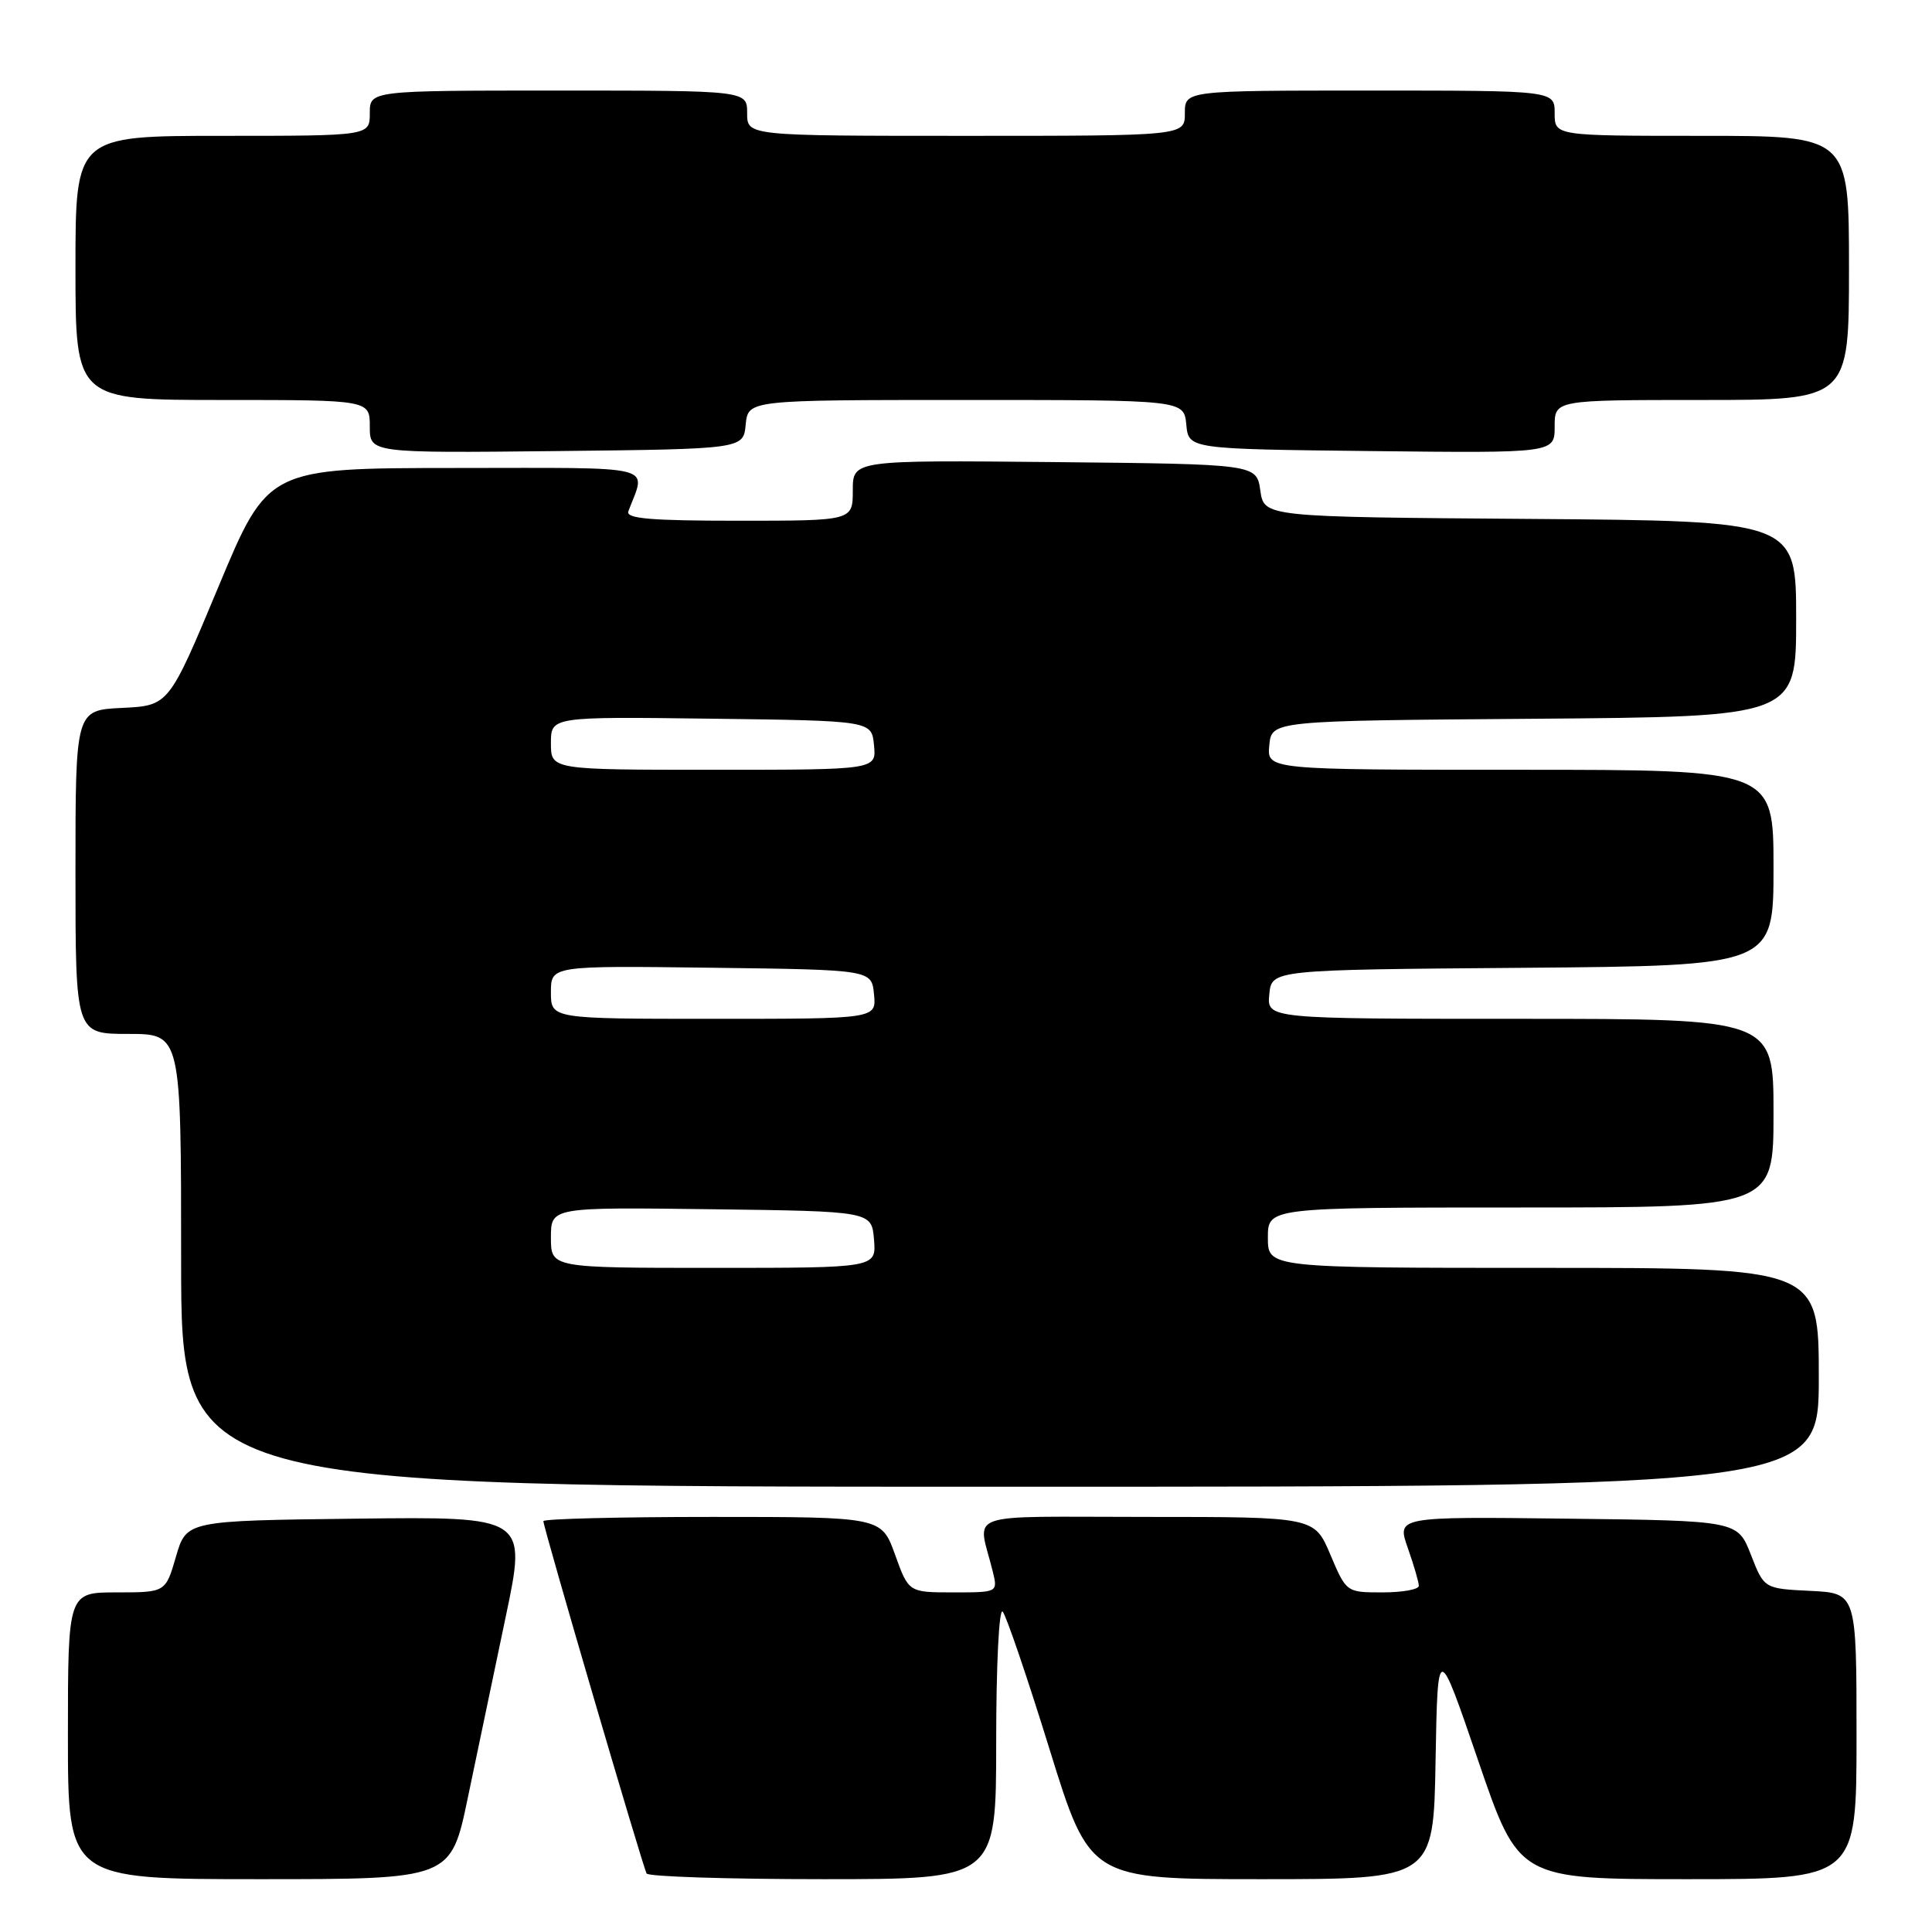 <?xml version="1.0" encoding="UTF-8" standalone="no"?>
<!DOCTYPE svg PUBLIC "-//W3C//DTD SVG 1.1//EN" "http://www.w3.org/Graphics/SVG/1.1/DTD/svg11.dtd" >
<svg xmlns="http://www.w3.org/2000/svg" xmlns:xlink="http://www.w3.org/1999/xlink" version="1.1" viewBox="0 0 256 256">
 <g >
 <path fill="currentColor"
d=" M 61.98 238.25 C 63.21 232.34 65.48 221.53 67.01 214.23 C 69.80 200.96 69.80 200.96 47.25 201.23 C 24.71 201.50 24.71 201.50 23.32 206.25 C 21.94 211.00 21.94 211.00 15.47 211.00 C 9.00 211.00 9.00 211.00 9.00 230.00 C 9.00 249.00 9.00 249.00 34.37 249.00 C 59.74 249.00 59.74 249.00 61.98 238.25 Z  M 132.00 230.80 C 132.00 220.56 132.38 213.02 132.86 213.55 C 133.33 214.07 136.12 222.26 139.06 231.75 C 144.40 249.00 144.40 249.00 167.17 249.00 C 189.95 249.00 189.95 249.00 190.22 233.30 C 190.50 217.60 190.50 217.60 195.87 233.30 C 201.24 249.00 201.24 249.00 223.62 249.00 C 246.00 249.00 246.00 249.00 246.00 230.05 C 246.00 211.10 246.00 211.10 239.88 210.80 C 233.75 210.50 233.75 210.50 232.00 206.00 C 230.24 201.50 230.24 201.50 207.66 201.23 C 185.08 200.96 185.08 200.96 186.54 205.11 C 187.34 207.39 188.00 209.64 188.00 210.13 C 188.00 210.61 185.84 211.00 183.20 211.00 C 178.40 211.00 178.40 211.00 176.28 206.00 C 174.17 201.00 174.17 201.00 151.98 201.00 C 127.07 201.00 129.56 200.12 131.55 208.25 C 132.22 211.00 132.22 211.00 126.31 211.00 C 120.40 211.00 120.40 211.00 118.60 206.00 C 116.80 201.00 116.80 201.00 94.40 201.00 C 82.08 201.00 72.00 201.25 72.00 201.56 C 72.00 202.41 85.18 247.39 85.68 248.25 C 85.92 248.66 96.44 249.00 109.06 249.00 C 132.00 249.00 132.00 249.00 132.00 230.80 Z  M 241.00 182.50 C 241.00 168.00 241.00 168.00 204.50 168.00 C 168.00 168.00 168.00 168.00 168.00 164.00 C 168.00 160.00 168.00 160.00 201.50 160.00 C 235.00 160.00 235.00 160.00 235.00 147.50 C 235.00 135.00 235.00 135.00 201.44 135.00 C 167.87 135.00 167.87 135.00 168.19 131.75 C 168.50 128.50 168.50 128.50 201.75 128.24 C 235.00 127.97 235.00 127.97 235.00 114.99 C 235.00 102.00 235.00 102.00 201.44 102.00 C 167.87 102.00 167.87 102.00 168.19 98.75 C 168.50 95.50 168.50 95.50 203.25 95.24 C 238.00 94.97 238.00 94.97 238.00 82.00 C 238.00 69.03 238.00 69.03 202.75 68.76 C 167.50 68.50 167.50 68.50 167.00 65.00 C 166.50 61.50 166.50 61.50 139.75 61.23 C 113.00 60.97 113.00 60.97 113.00 64.98 C 113.00 69.00 113.00 69.00 97.89 69.00 C 86.22 69.00 82.89 68.72 83.26 67.75 C 85.61 61.48 87.70 62.00 60.32 62.01 C 35.50 62.03 35.50 62.03 28.94 77.76 C 22.37 93.50 22.37 93.50 16.19 93.80 C 10.00 94.10 10.00 94.10 10.00 115.55 C 10.00 137.00 10.00 137.00 17.00 137.00 C 24.00 137.00 24.00 137.00 24.00 167.00 C 24.00 197.00 24.00 197.00 132.50 197.00 C 241.00 197.00 241.00 197.00 241.00 182.50 Z  M 98.81 56.25 C 99.13 53.00 99.13 53.00 128.00 53.00 C 156.87 53.00 156.87 53.00 157.19 56.25 C 157.50 59.50 157.50 59.50 181.75 59.77 C 206.00 60.04 206.00 60.04 206.00 56.52 C 206.00 53.00 206.00 53.00 225.50 53.00 C 245.00 53.00 245.00 53.00 245.00 35.50 C 245.00 18.00 245.00 18.00 225.50 18.00 C 206.00 18.00 206.00 18.00 206.00 15.00 C 206.00 12.00 206.00 12.00 181.50 12.00 C 157.00 12.00 157.00 12.00 157.00 15.00 C 157.00 18.00 157.00 18.00 128.00 18.00 C 99.00 18.00 99.00 18.00 99.00 15.00 C 99.00 12.00 99.00 12.00 74.00 12.00 C 49.00 12.00 49.00 12.00 49.00 15.00 C 49.00 18.00 49.00 18.00 29.50 18.00 C 10.00 18.00 10.00 18.00 10.00 35.50 C 10.00 53.00 10.00 53.00 29.50 53.00 C 49.00 53.00 49.00 53.00 49.00 56.52 C 49.00 60.03 49.00 60.03 73.75 59.77 C 98.50 59.50 98.50 59.50 98.81 56.25 Z  M 73.00 163.98 C 73.00 159.96 73.00 159.96 94.25 160.23 C 115.50 160.50 115.50 160.50 115.81 164.25 C 116.12 168.00 116.12 168.00 94.56 168.00 C 73.00 168.00 73.00 168.00 73.00 163.98 Z  M 73.00 131.48 C 73.00 127.96 73.00 127.96 94.25 128.23 C 115.50 128.50 115.50 128.50 115.81 131.75 C 116.13 135.00 116.13 135.00 94.56 135.00 C 73.00 135.00 73.00 135.00 73.00 131.48 Z  M 73.00 98.48 C 73.00 94.96 73.00 94.96 94.25 95.23 C 115.50 95.50 115.50 95.50 115.81 98.75 C 116.13 102.00 116.13 102.00 94.56 102.00 C 73.00 102.00 73.00 102.00 73.00 98.48 Z "/>
</g>
</svg>